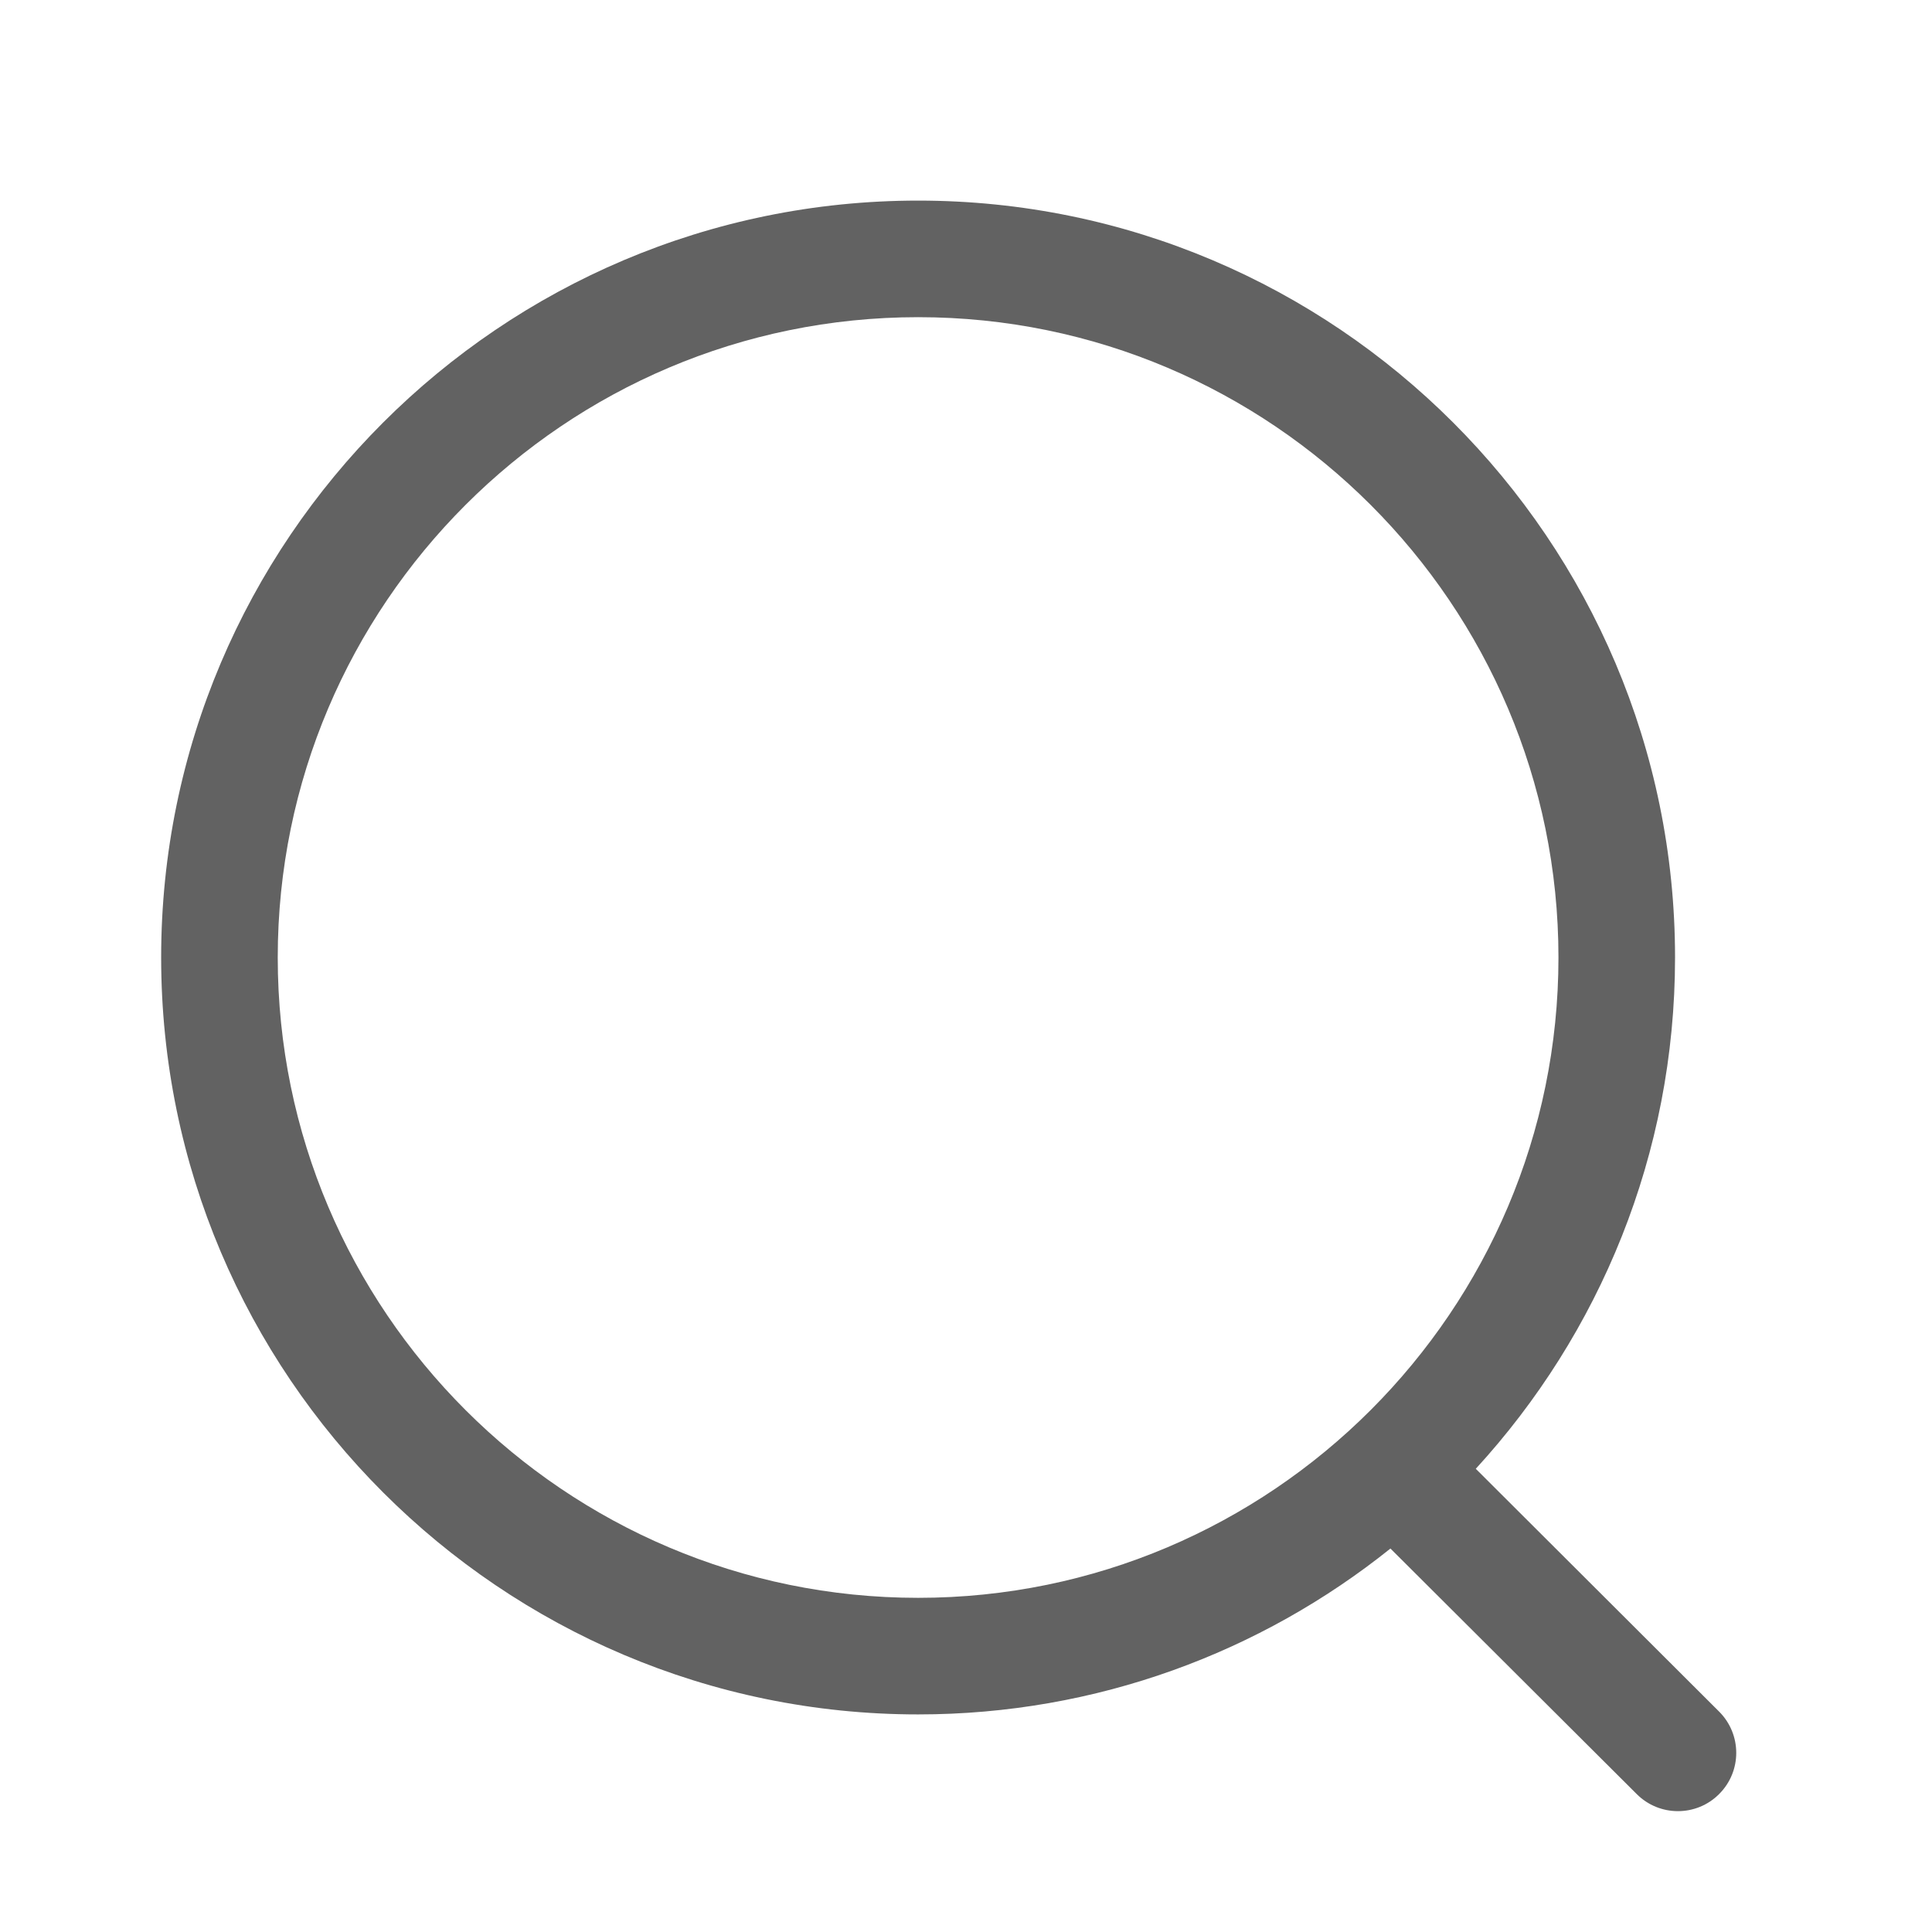 <svg width="29" height="29" viewBox="0 0 29 29" fill="none" xmlns="http://www.w3.org/2000/svg">
<path fill-rule="evenodd" clip-rule="evenodd" d="M13.782 3.011C20.047 3.011 25.143 8.107 25.143 14.372C25.143 17.328 24.008 20.023 22.152 22.047L25.805 25.692C26.146 26.033 26.148 26.586 25.806 26.928C25.635 27.101 25.41 27.186 25.186 27.186C24.963 27.186 24.739 27.101 24.568 26.93L20.871 23.244C18.927 24.802 16.461 25.734 13.782 25.734C7.517 25.734 2.419 20.637 2.419 14.372C2.419 8.107 7.517 3.011 13.782 3.011ZM13.782 4.761C8.481 4.761 4.169 9.072 4.169 14.372C4.169 19.672 8.481 23.984 13.782 23.984C19.081 23.984 23.393 19.672 23.393 14.372C23.393 9.072 19.081 4.761 13.782 4.761Z" fill="#626262"/>
</svg>
